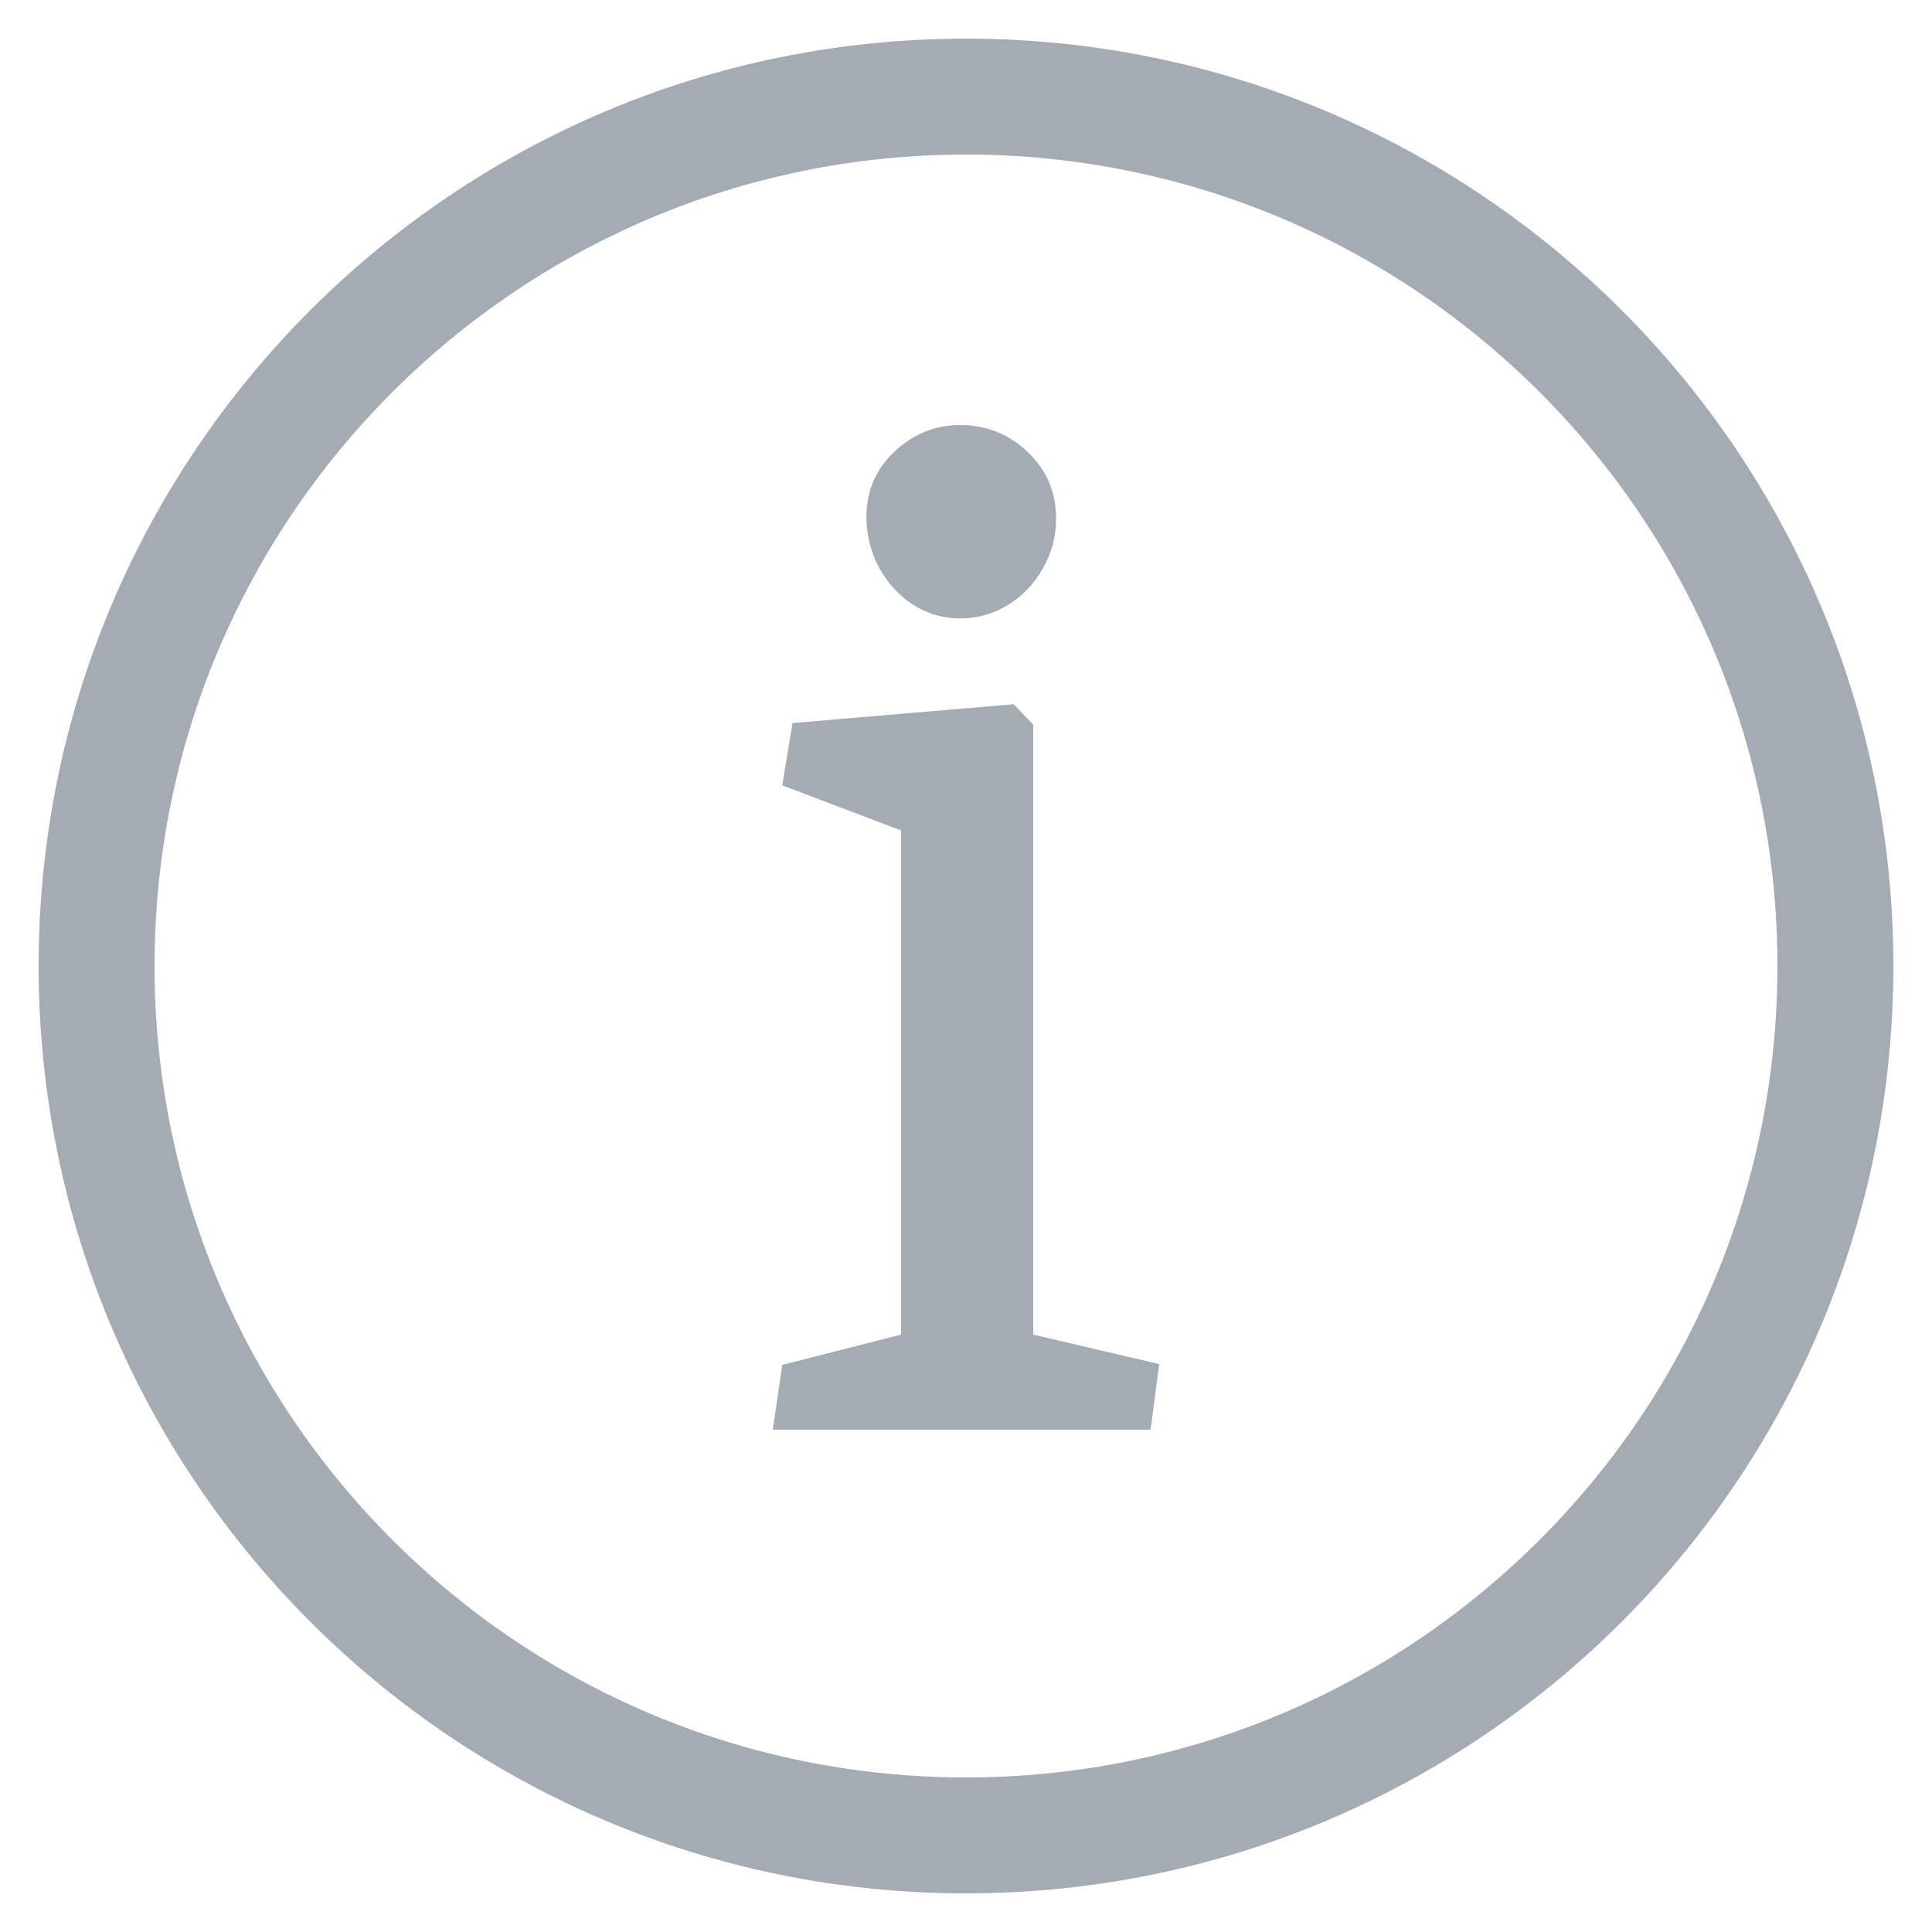 <svg width="32" height="32" viewBox="0 0 32 32" fill="none" xmlns="http://www.w3.org/2000/svg">
<g opacity="0.5">
<path d="M15.902 10.244C16.18 10.244 16.441 10.172 16.684 10.027C16.936 9.873 17.132 9.67 17.271 9.416C17.419 9.163 17.492 8.887 17.492 8.588C17.492 8.153 17.336 7.787 17.023 7.488C16.71 7.189 16.337 7.04 15.902 7.04C15.485 7.04 15.12 7.189 14.807 7.488C14.503 7.778 14.351 8.135 14.351 8.561C14.351 8.859 14.421 9.14 14.56 9.403C14.699 9.656 14.886 9.86 15.12 10.014C15.364 10.167 15.624 10.244 15.902 10.244ZM19.057 23.68L19.2 22.594L17.114 22.105V12.003L16.789 11.664L13.126 11.976L12.957 13.008L14.925 13.755V22.105L12.957 22.607L12.8 23.68H19.057Z" fill="#4B5768"/>
<path fill-rule="evenodd" clip-rule="evenodd" d="M16 29.44C23.423 29.44 29.44 23.422 29.44 16C29.44 8.577 23.423 2.56 16 2.56C8.577 2.56 2.56 8.577 2.56 16C2.56 23.422 8.577 29.44 16 29.44ZM16 31.36C24.483 31.36 31.36 24.483 31.36 16C31.36 7.517 24.483 0.64 16 0.64C7.517 0.64 0.64 7.517 0.64 16C0.64 24.483 7.517 31.36 16 31.36Z" fill="#4B5768"/>
</g>
</svg>
